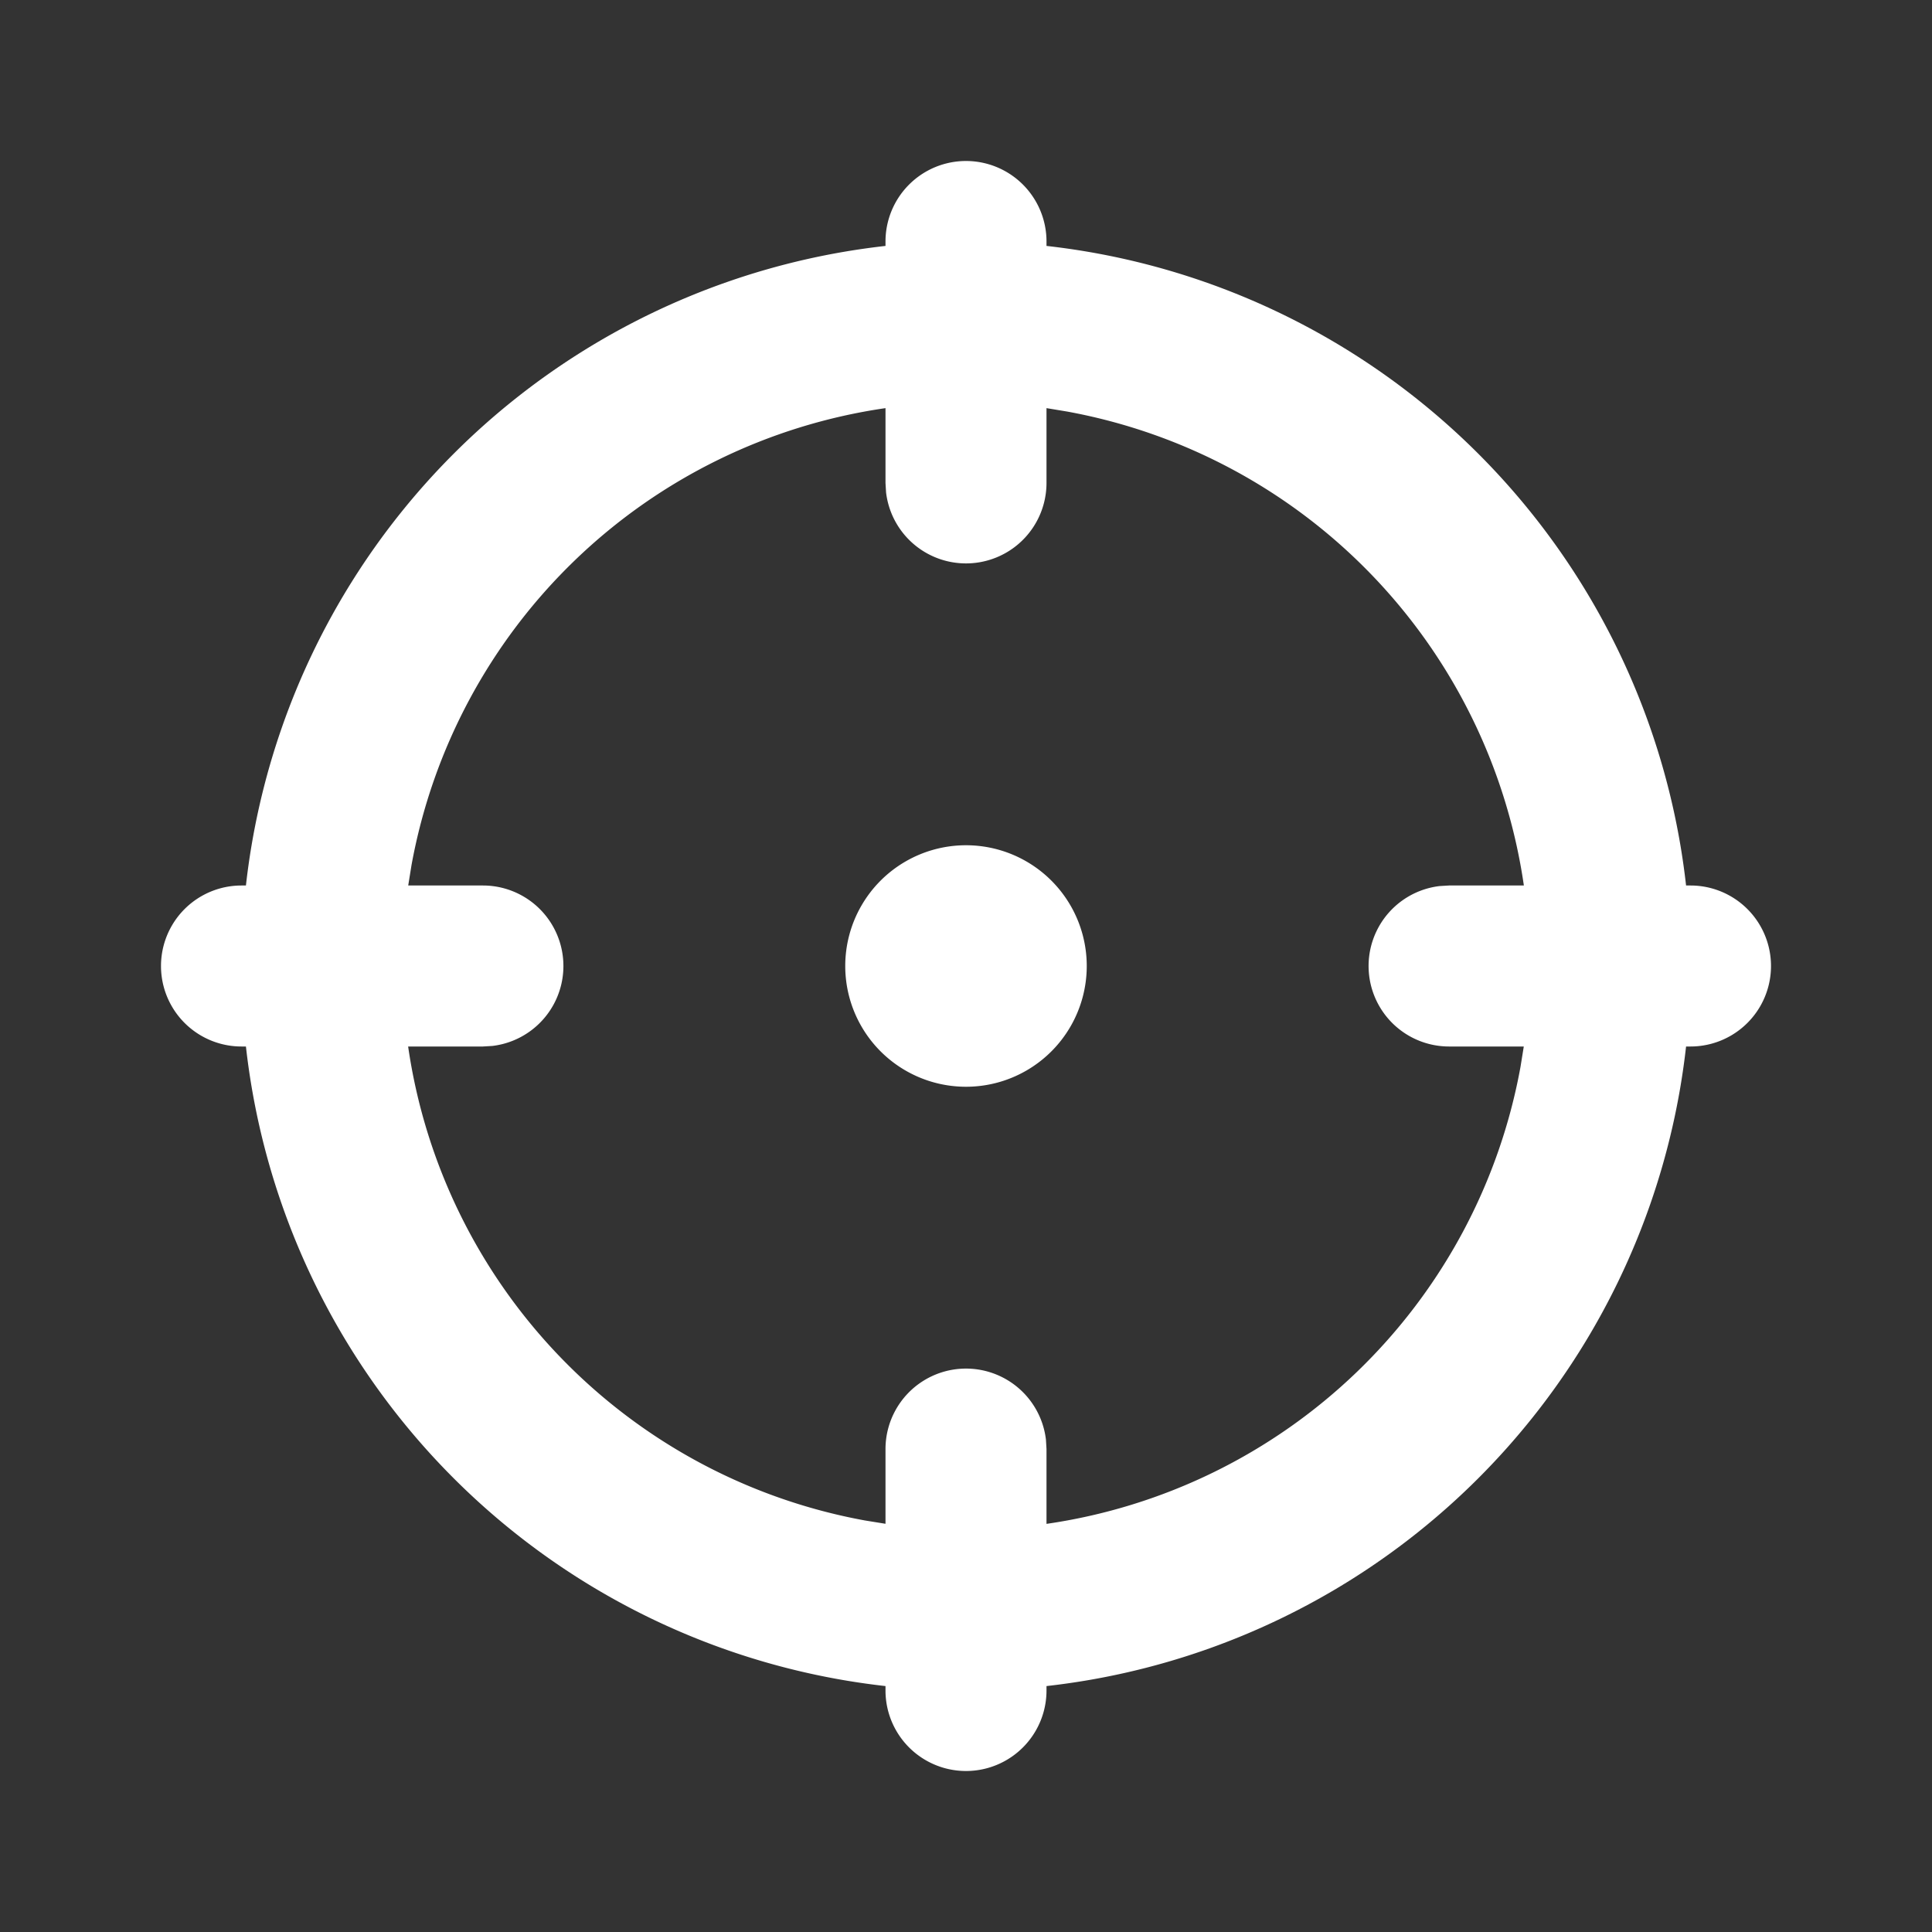 <svg xmlns='http://www.w3.org/2000/svg' width='24' height='24' viewBox='0 0 24 24'><rect x="0" y="0" width="24" height="24" fill="#333333" stroke="none"/><g fill='none'><path d='M24 0v24H0V0zM12.593 23.258l-.011.002-.071.035-.02.004-.014-.004-.071-.035c-.01-.004-.019-.001-.024.005l-.004.01-.017.428.005.02.01.013.104.074.015.004.012-.004.104-.074.012-.016.004-.017-.017-.427c-.002-.01-.009-.017-.017-.018m.265-.113-.013.002-.185.093-.01.01-.003.011.018.43.005.012.008.007.201.093c.012.004.023 0 .029-.008l.004-.014-.034-.614c-.003-.012-.01-.02-.02-.022m-.715.002a.023.023 0 0 0-.027.006l-.006.014-.034.614c0 .012.007.02.017.024l.015-.002.201-.093.01-.008.004-.011.017-.43-.003-.012-.01-.01z'/><path fill='#FFFFFFFF' d='M12 2a1 1 0 0 1 1 1v.055A9.004 9.004 0 0 1 20.945 11H21a1 1 0 1 1 0 2h-.055A9.004 9.004 0 0 1 13 20.945V21a1 1 0 1 1-2 0v-.055A9.004 9.004 0 0 1 3.055 13H3a1 1 0 1 1 0-2h.055A9.004 9.004 0 0 1 11 3.055V3a1 1 0 0 1 1-1m1 3.07V6a1 1 0 0 1-1.993.117L11 6v-.93a7.006 7.006 0 0 0-5.888 5.676L5.071 11H6a1 1 0 0 1 .117 1.993L6 13h-.93a7.006 7.006 0 0 0 5.676 5.888l.254.041V18a1 1 0 0 1 1.993-.117L13 18v.93a7.006 7.006 0 0 0 5.888-5.676l.041-.254H18a1 1 0 0 1-.117-1.993L18 11h.93a7.006 7.006 0 0 0-5.676-5.888zm-1 5.43a1.5 1.5 0 1 1 0 3 1.5 1.5 0 0 1 0-3'/></g></svg>